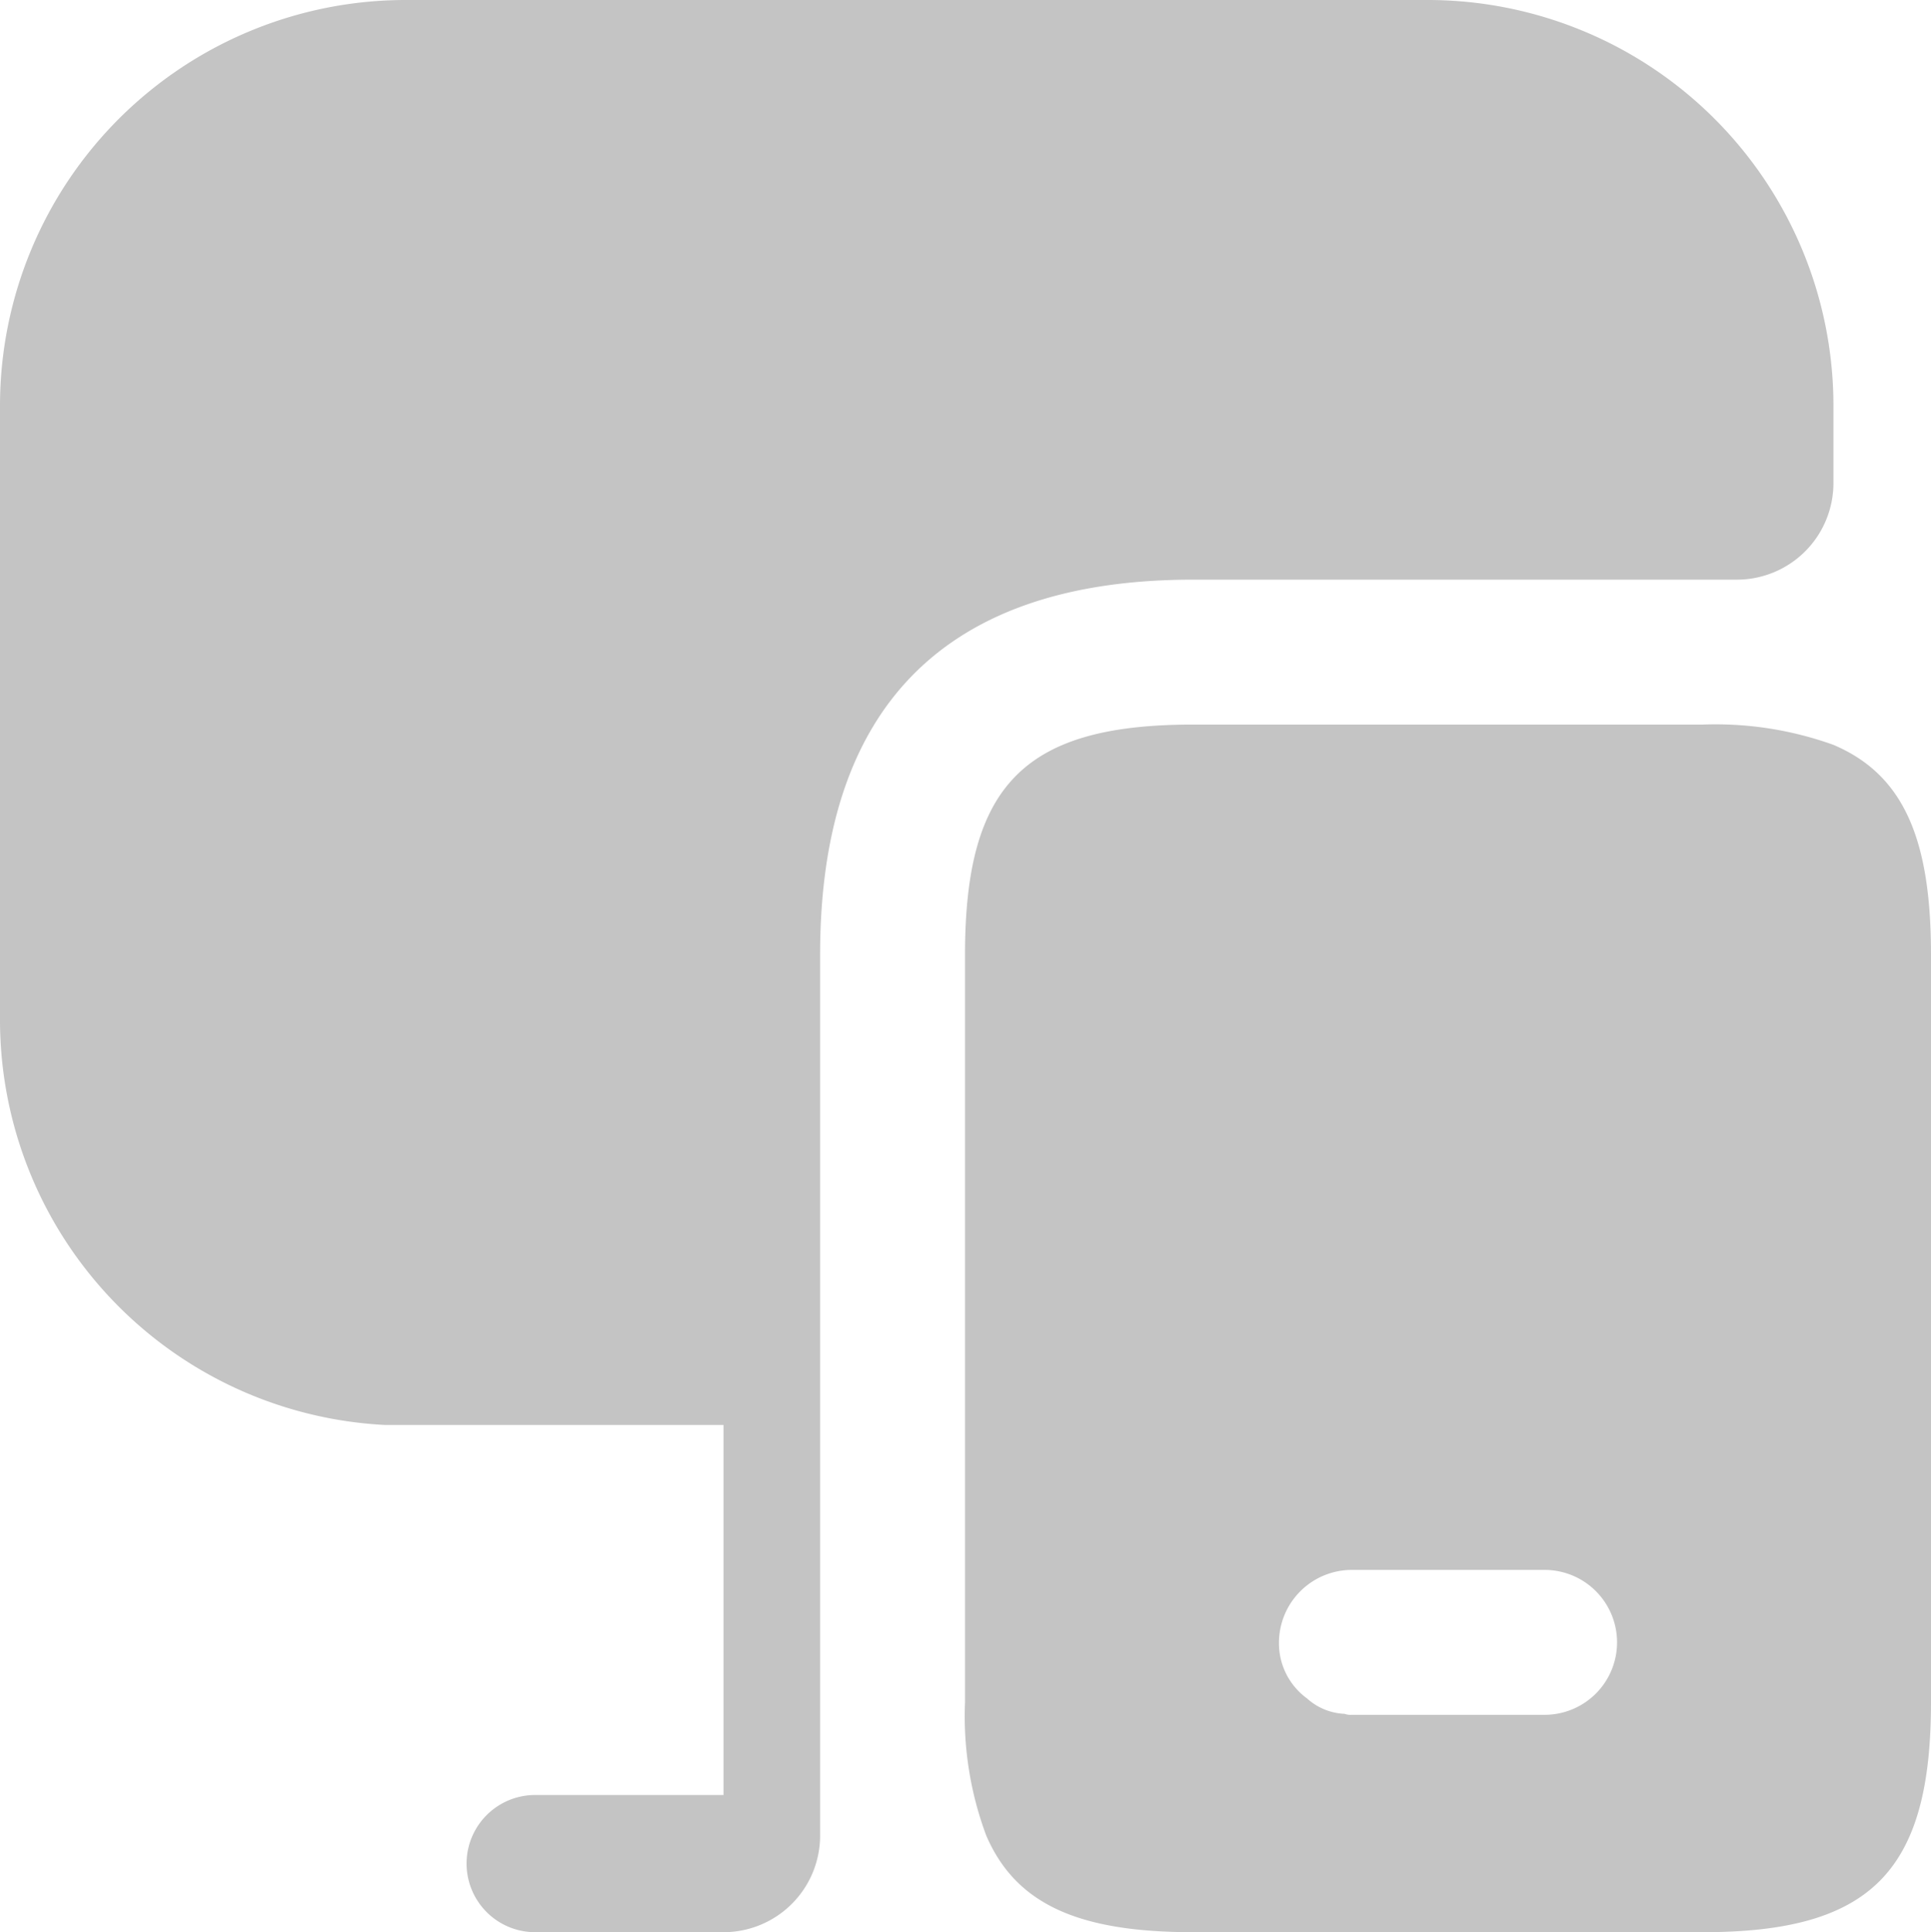 <svg xmlns="http://www.w3.org/2000/svg" width="19.99" height="20" viewBox="0 0 19.99 20">
  <g id="Group_1265" data-name="Group 1265" transform="translate(484.99 -155.75)">
    <path id="Path_44" data-name="Path 44" d="M504.99,140.71a3.605,3.605,0,0,0-1.35-.21h-5.28c-1.74,0-2.36.62-2.36,2.38v7.74a3.525,3.525,0,0,0,.22,1.38c.31.72.97,1,2.14,1h5.28c1.74,0,2.36-.63,2.36-2.38v-7.74C506,141.69,505.72,141.02,504.99,140.71ZM502,150.75h-2a.17.17,0,0,1-.07-.01.62.62,0,0,1-.39-.16.706.706,0,0,1-.29-.58.755.755,0,0,1,.75-.75h2a.75.75,0,0,1,0,1.5Z" transform="translate(-971 22.75)" fill="#c4c4c4"/>
    <path id="Path_45" data-name="Path 45" d="M504.99,137.19V138a1,1,0,0,1-1,1h-5.63c-2.56,0-3.86,1.31-3.86,3.88V152a1,1,0,0,1-1,1h-1.95a.71.71,0,1,1,0-1.42h1.95v-3.83H490a4.2,4.2,0,0,1-3.99-4.19v-6.37a4.2,4.2,0,0,1,4.2-4.19H500.8A4.2,4.2,0,0,1,504.99,137.19Z" transform="translate(-971 22.75)" fill="#c4c4c4"/>
  </g>
</svg>
